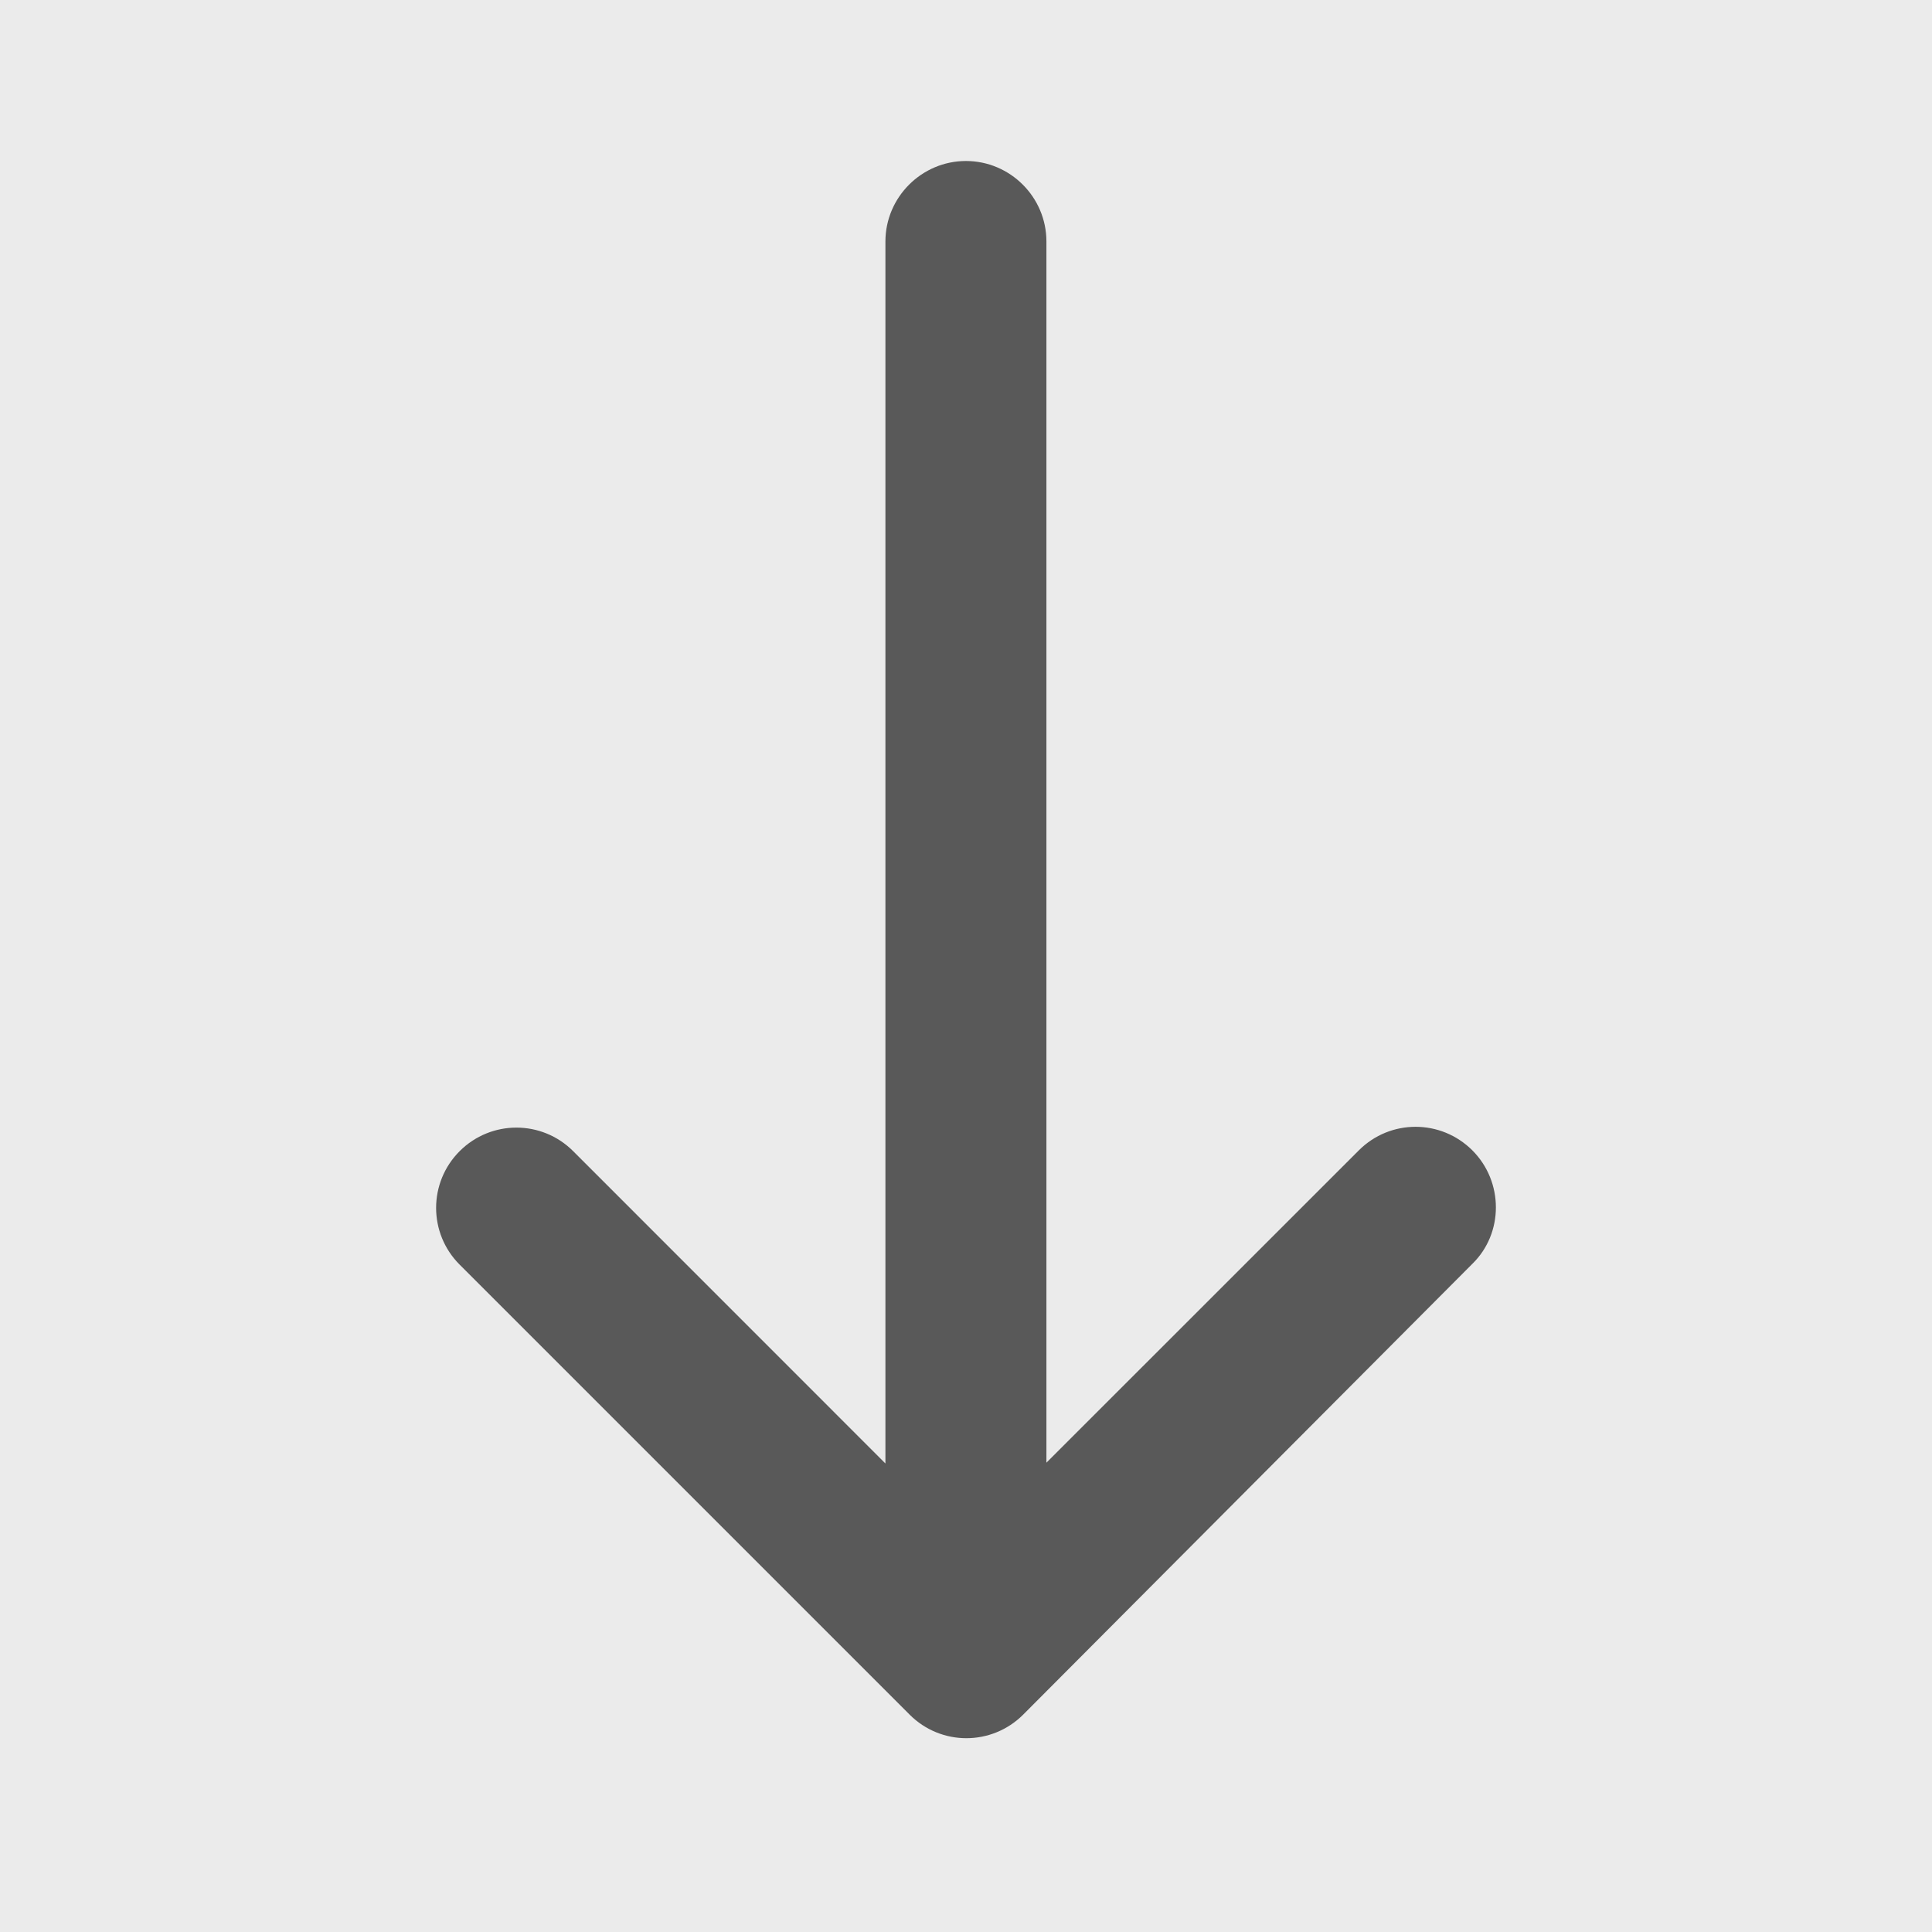 <svg width="24" height="24" viewBox="0 0 24 24" fill="none" xmlns="http://www.w3.org/2000/svg">
<rect width="24" height="24" fill="#ACACAC"/>
<rect id="Rectangle 107" x="-3193" y="-2214" width="6015" height="5531" fill="#FF0000"/>
<g id="Yangiliklar" clip-path="url(#clip0_366_614)">
<rect width="1440" height="2186" transform="translate(-1242 -1815)" fill="white"/>
<g id="Frame 11" filter="url(#filter0_b_366_614)">
<rect x="-93" y="-12" width="141" height="48" rx="12" fill="black" fill-opacity="0.08"/>
<g id="east_black_24dp (2) 1" clip-path="url(#clip1_366_614)">
<path id="Vector" d="M18.29 14.29C17.899 13.9 17.27 13.9 16.88 14.29L12.999 18.17L12.999 3C12.999 2.45 12.55 2 11.999 2C11.45 2 10.999 2.45 10.999 3L10.999 18.18L7.12 14.3C6.73 13.91 6.1 13.91 5.71 14.3C5.32 14.69 5.32 15.32 5.71 15.71L11.3 21.3C11.69 21.69 12.319 21.69 12.71 21.3L18.29 15.7C18.68 15.32 18.68 14.68 18.29 14.29Z" fill="#595959"/>
</g>
</g>
</g>
<defs>
<filter id="filter0_b_366_614" x="-113" y="-32" width="181" height="88" filterUnits="userSpaceOnUse" color-interpolation-filters="sRGB">
<feFlood flood-opacity="0" result="BackgroundImageFix"/>
<feGaussianBlur in="BackgroundImageFix" stdDeviation="10"/>
<feComposite in2="SourceAlpha" operator="in" result="effect1_backgroundBlur_366_614"/>
<feBlend mode="normal" in="SourceGraphic" in2="effect1_backgroundBlur_366_614" result="shape"/>
</filter>
<clipPath id="clip0_366_614">
<rect width="1440" height="2186" fill="white" transform="translate(-1242 -1815)"/>
</clipPath>
<clipPath id="clip1_366_614">
<rect width="24" height="24" fill="white" transform="translate(24) rotate(90)"/>
</clipPath>
</defs>
</svg>
